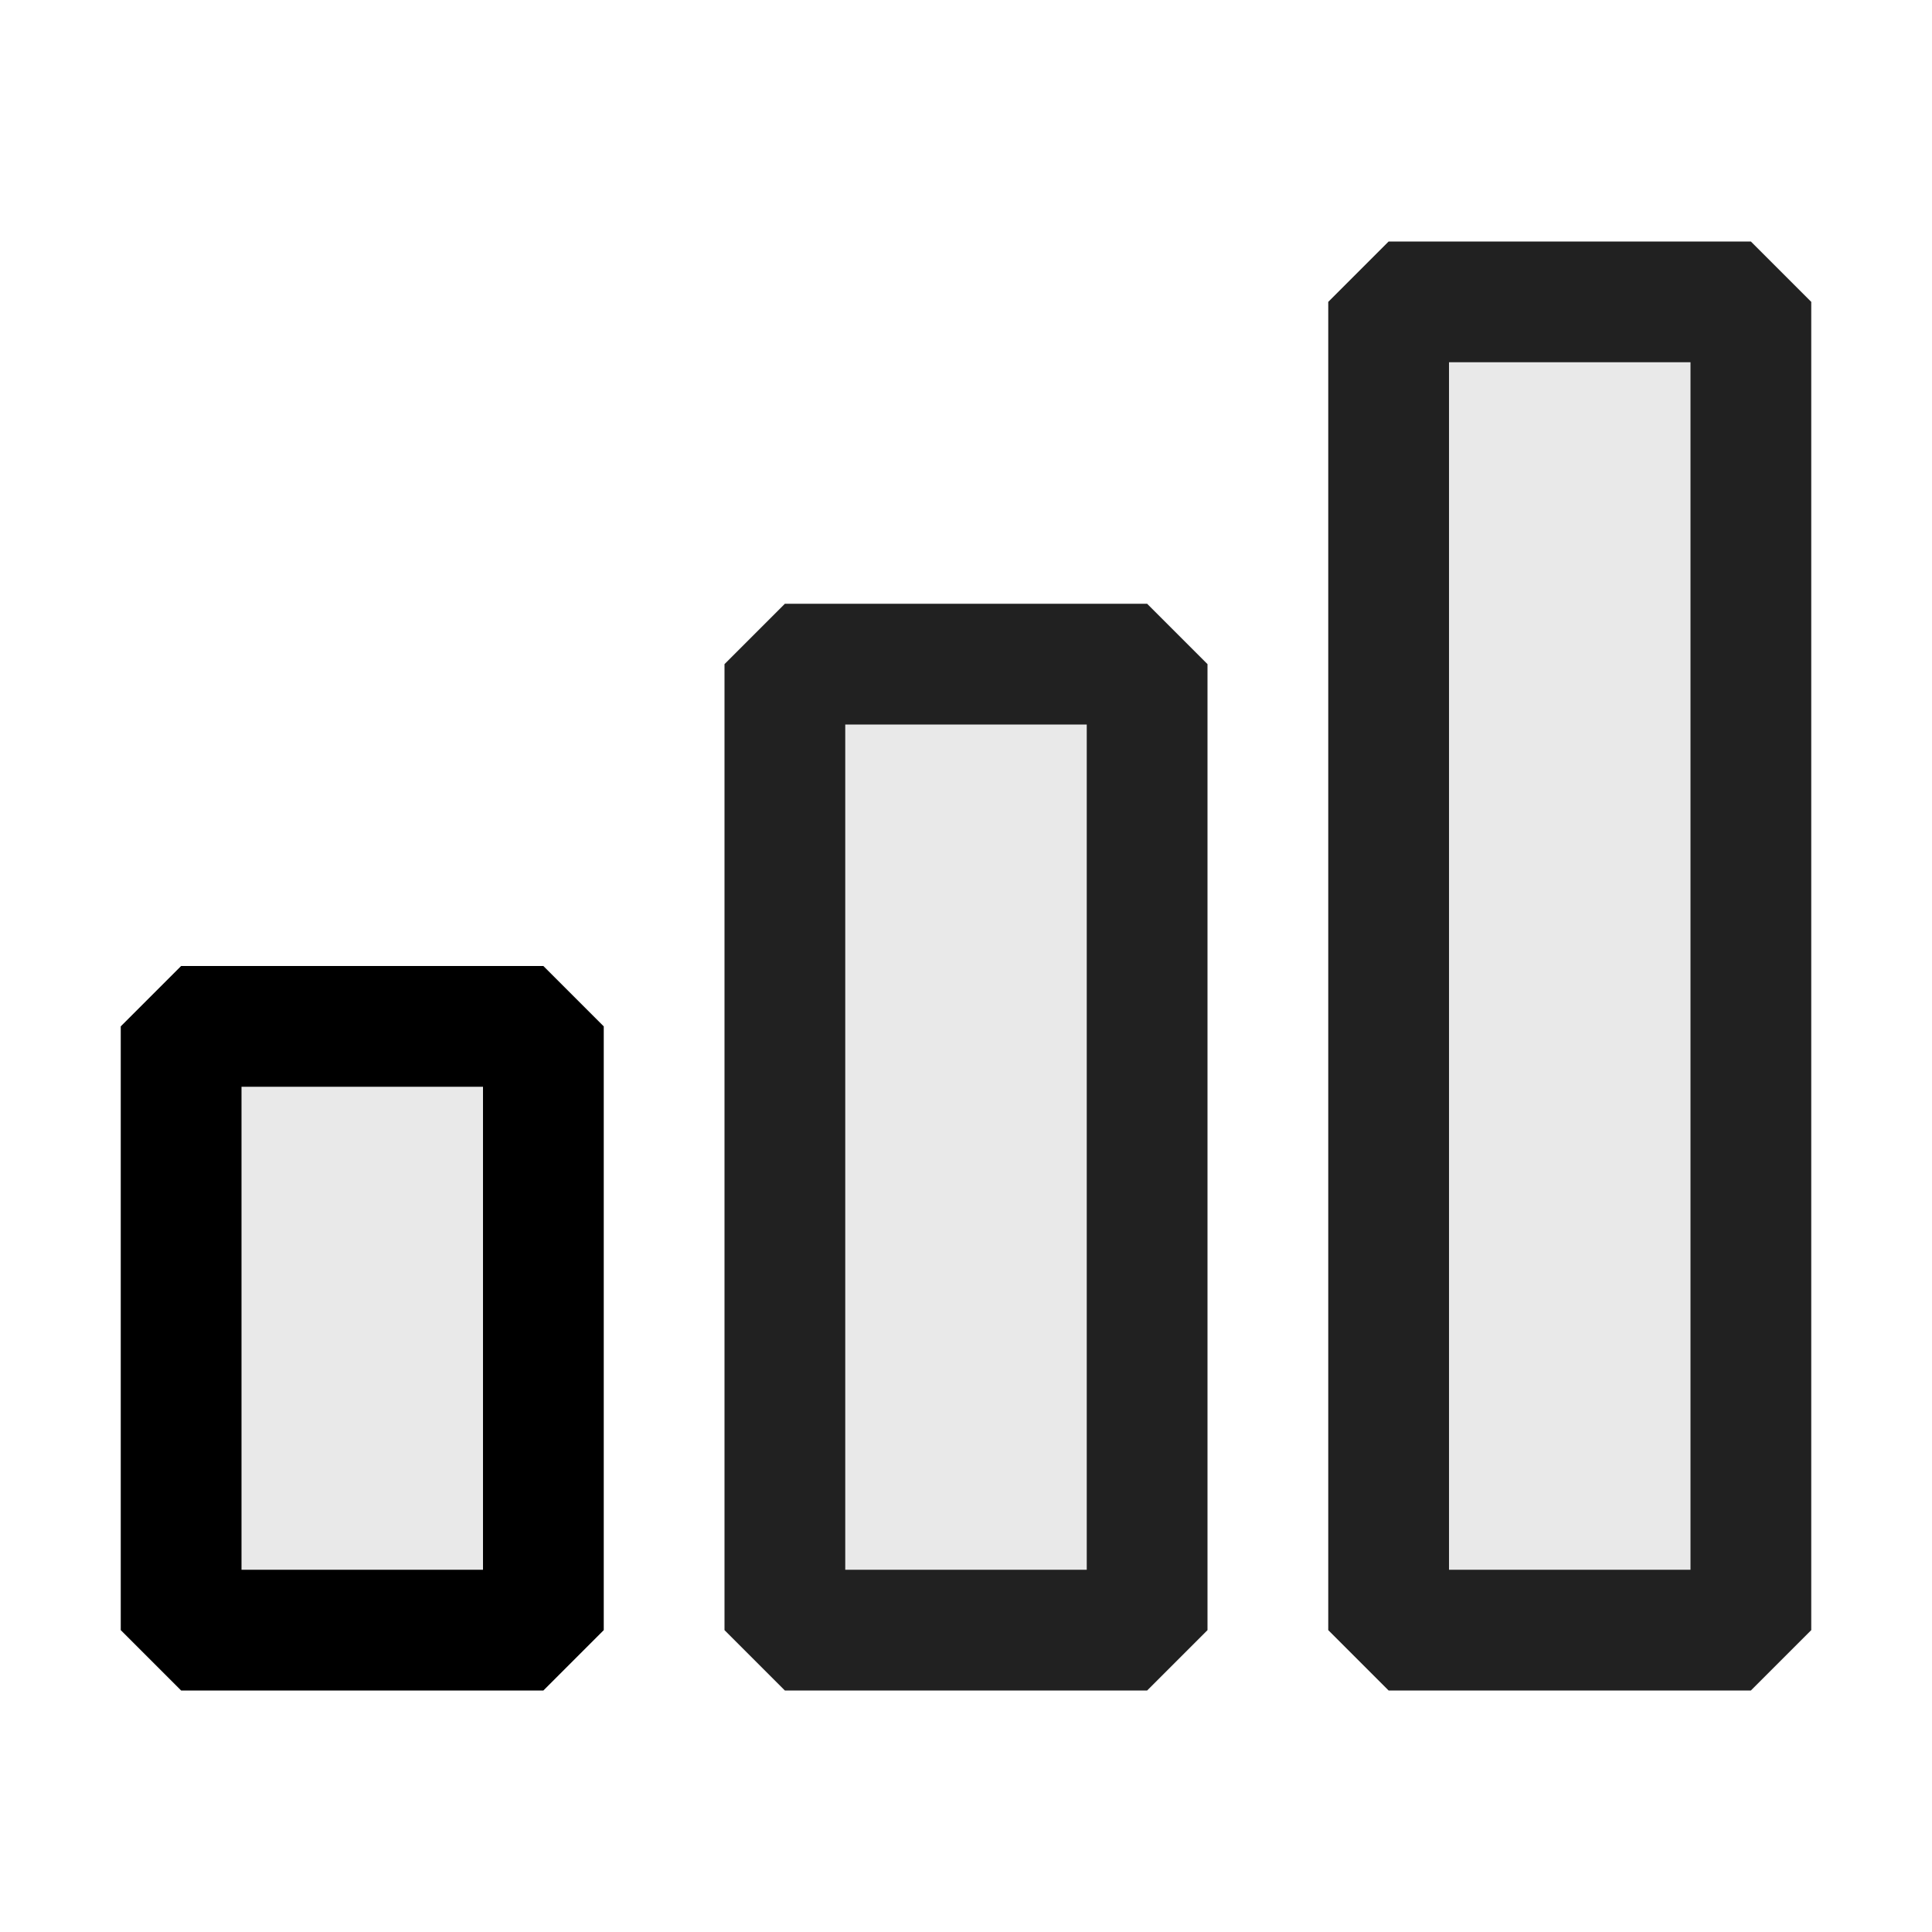 <svg xmlns="http://www.w3.org/2000/svg" viewBox="0 0 16 16">
  <defs>
    <style>.canvas{fill: none; opacity: 0;}.light-defaultgrey-10{fill: #212121; opacity: 0.1;}.light-defaultgrey{fill: #212121; opacity: 1;}</style>
  </defs>
  <title>IconLightMeasure</title>
  <g id="canvas">
    <path class="canvas" d="M16,0V16H0V0Z" />
  </g>
  <g id="level-1">
    <path class="light-defaultgrey-10" d="M14.5,13.5V2.5h-3v11Z" />
    <path class="light-defaultgrey-10" d="M9.5,13.5v-8h-3v8Z" />
    <path class="light-defaultgrey-10" d="M4.5,13.5v-5h-3v5Z" />
    <path class="light-defaultgrey" d="M11.5,2h3l.5.5v11l-.5.5h-3l-.5-.5V2.5ZM14,13V3H12V13Z" />
    <path class="light-defaultgrey" d="M6.5,5h3l.5.5v8l-.5.5h-3L6,13.5v-8ZM9,13V6H7v7Z" />
    <path d="M1.5,8h3l.5.5v5l-.5.5h-3L1,13.5v-5ZM4,13V9H2v4Z" />
  </g>
</svg>
